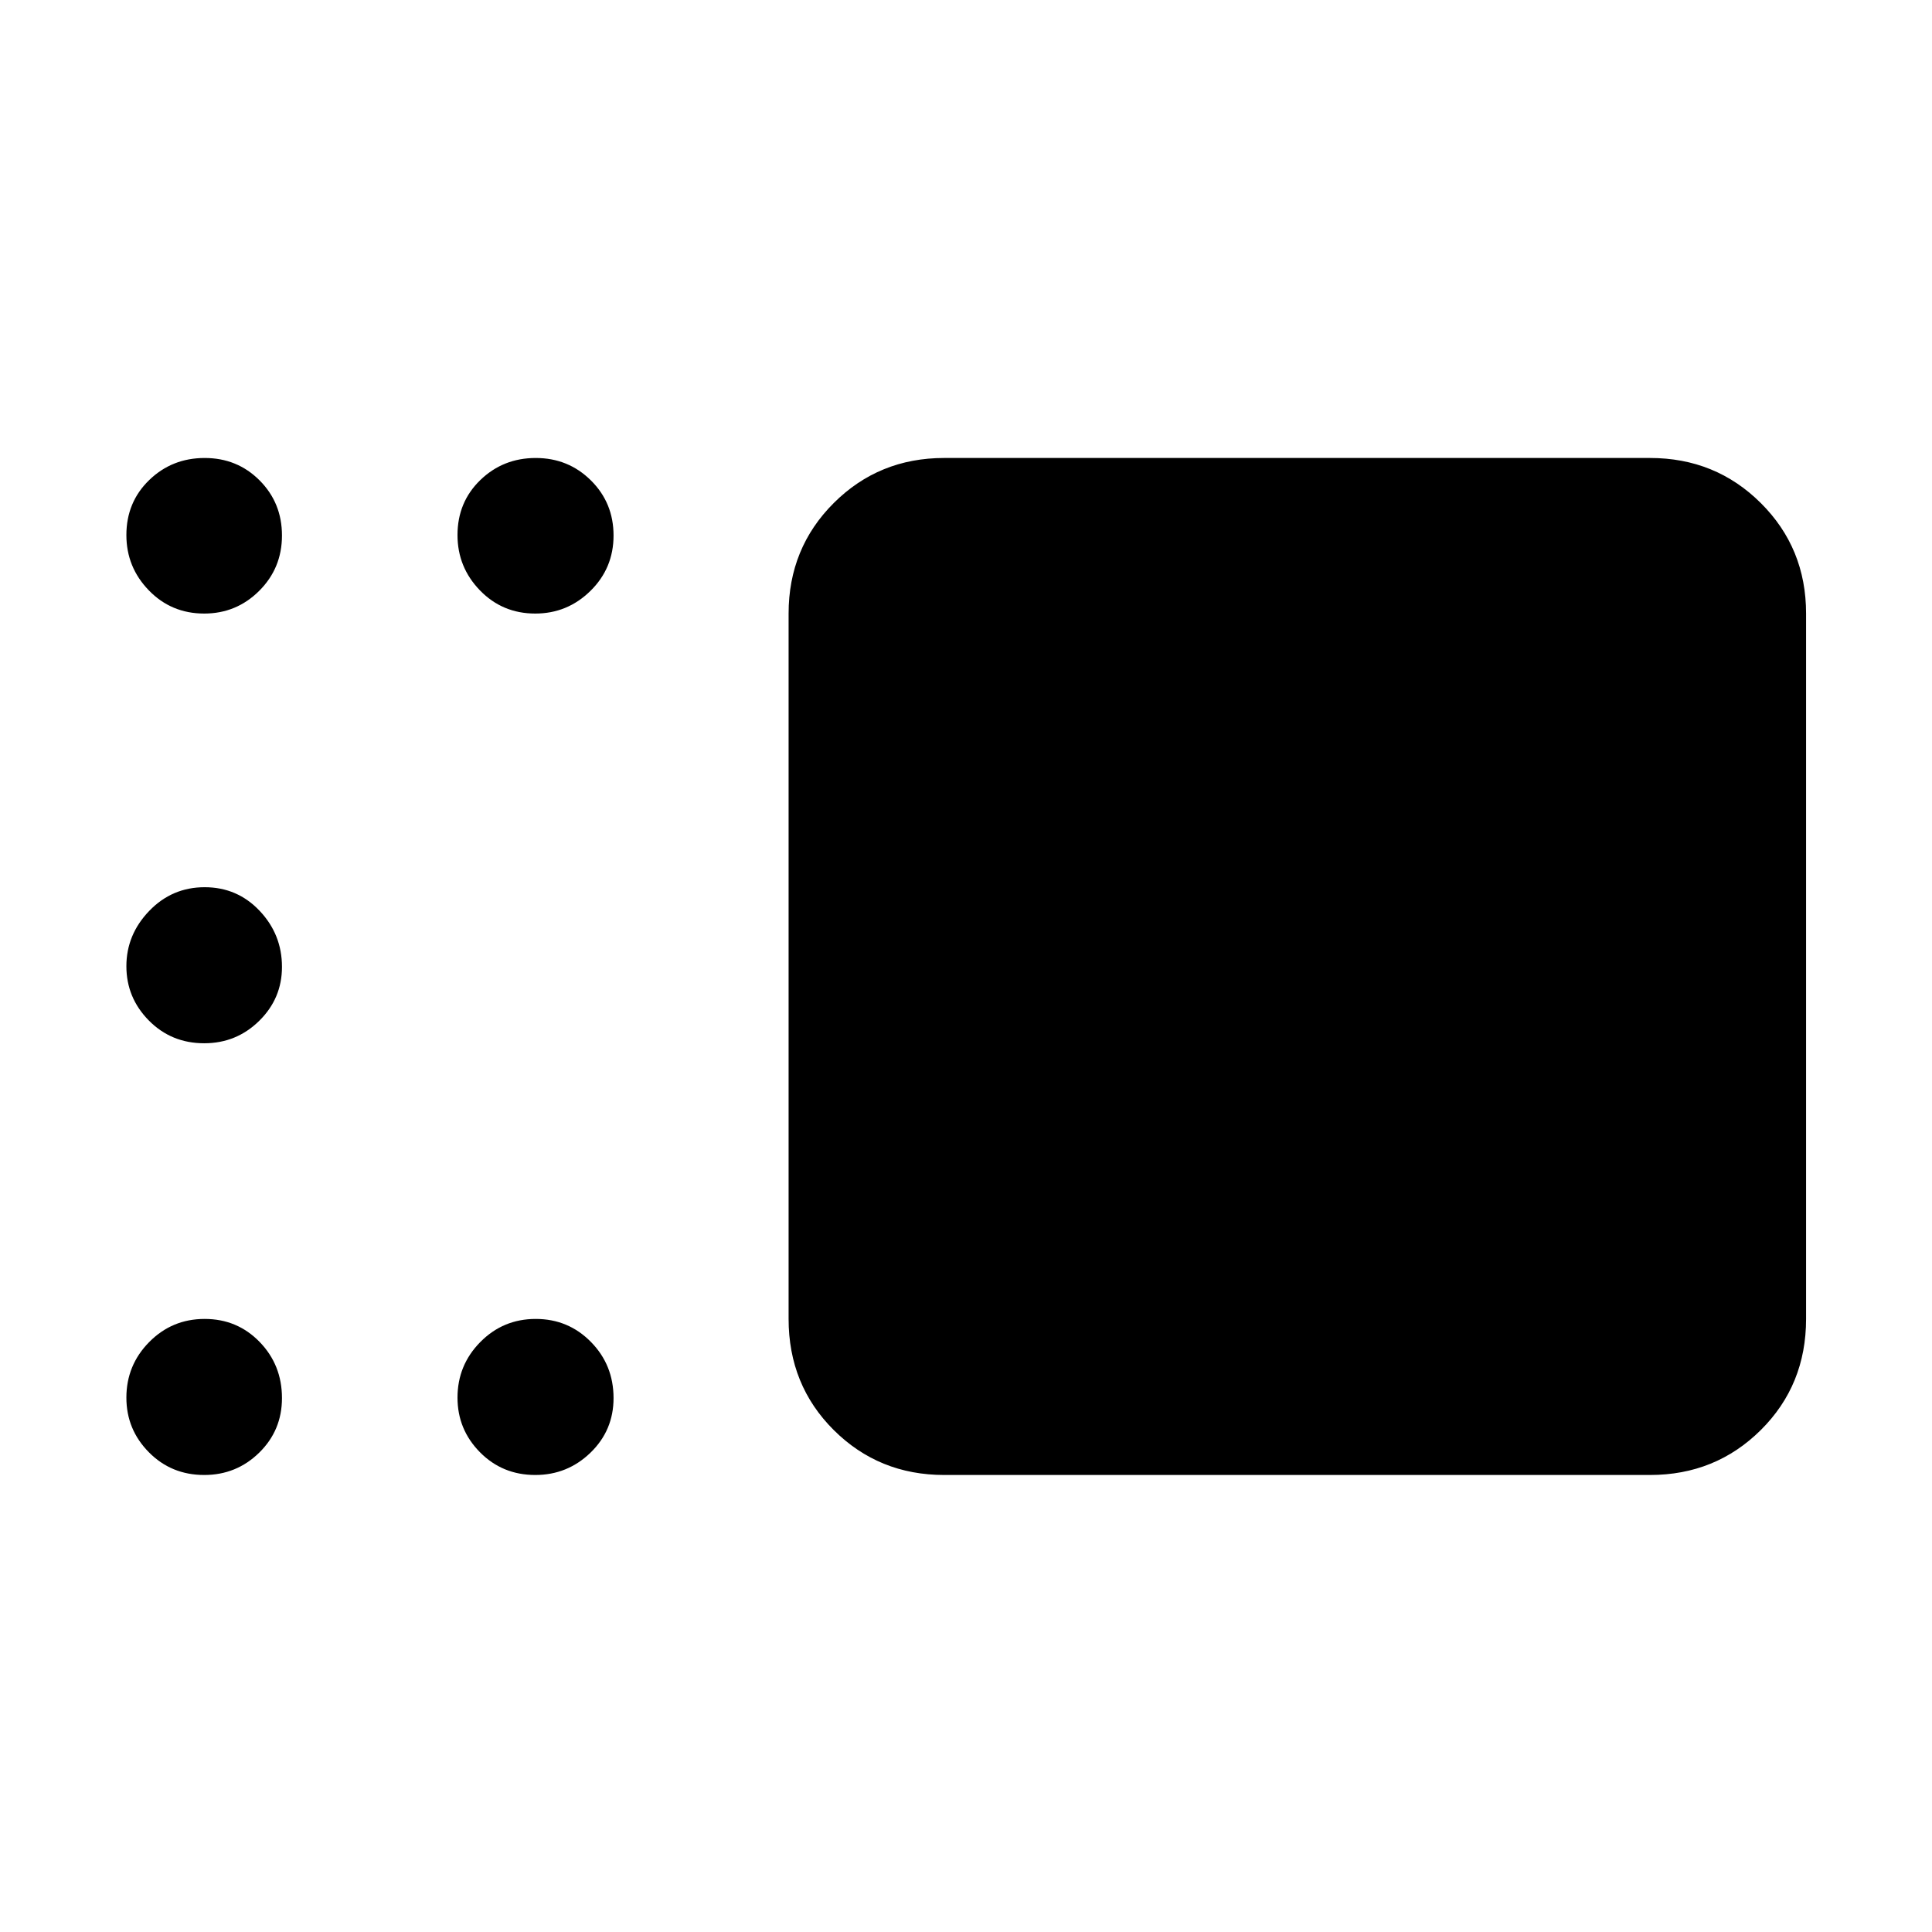 <svg xmlns="http://www.w3.org/2000/svg" height="48" viewBox="0 -960 960 960" width="48"><path d="M469.15-227.09q-32.43 0-54.87-22.33-22.43-22.34-22.43-55.21v-350.5q0-32.52 22.43-54.91 22.44-22.39 54.87-22.39h350.74q32.54 0 55.04 22.39t22.5 54.91v350.5q0 32.87-22.5 55.21-22.5 22.33-55.04 22.33H469.15ZM265.97-655.13q-16.32 0-27.48-11.51-11.16-11.5-11.16-27.5 0-16.34 11.33-27.32 11.34-10.97 27.54-10.97 16.19 0 27.43 11.15 11.24 11.15 11.24 27.37t-11.46 27.5q-11.46 11.28-27.44 11.28Zm-164.5 0q-16.34 0-27.5-11.51-11.17-11.5-11.17-27.5 0-16.34 11.34-27.32 11.34-10.97 27.56-10.97 16.21 0 27.31 11.15 11.1 11.15 11.1 27.37t-11.32 27.5q-11.32 11.28-27.32 11.28Zm0 213.52q-16.34 0-27.5-11.3Q62.8-464.22 62.8-479.9q0-15.68 11.34-27.47 11.34-11.78 27.56-11.78 16.21 0 27.31 11.73 11.1 11.74 11.1 27.86 0 15.69-11.32 26.82t-27.32 11.13Zm0 214.52q-16.34 0-27.5-11.3-11.17-11.3-11.17-27.13 0-16.15 11.34-27.63t27.56-11.48q16.21 0 27.31 11.43 11.1 11.43 11.1 27.9 0 16.04-11.32 27.13-11.32 11.08-27.32 11.08Zm164.5 0q-16.32 0-27.48-11.3t-11.16-27.13q0-16.15 11.33-27.63 11.34-11.48 27.54-11.48 16.19 0 27.43 11.43 11.24 11.43 11.24 27.9 0 16.04-11.46 27.13-11.46 11.08-27.44 11.08Z"/></svg>